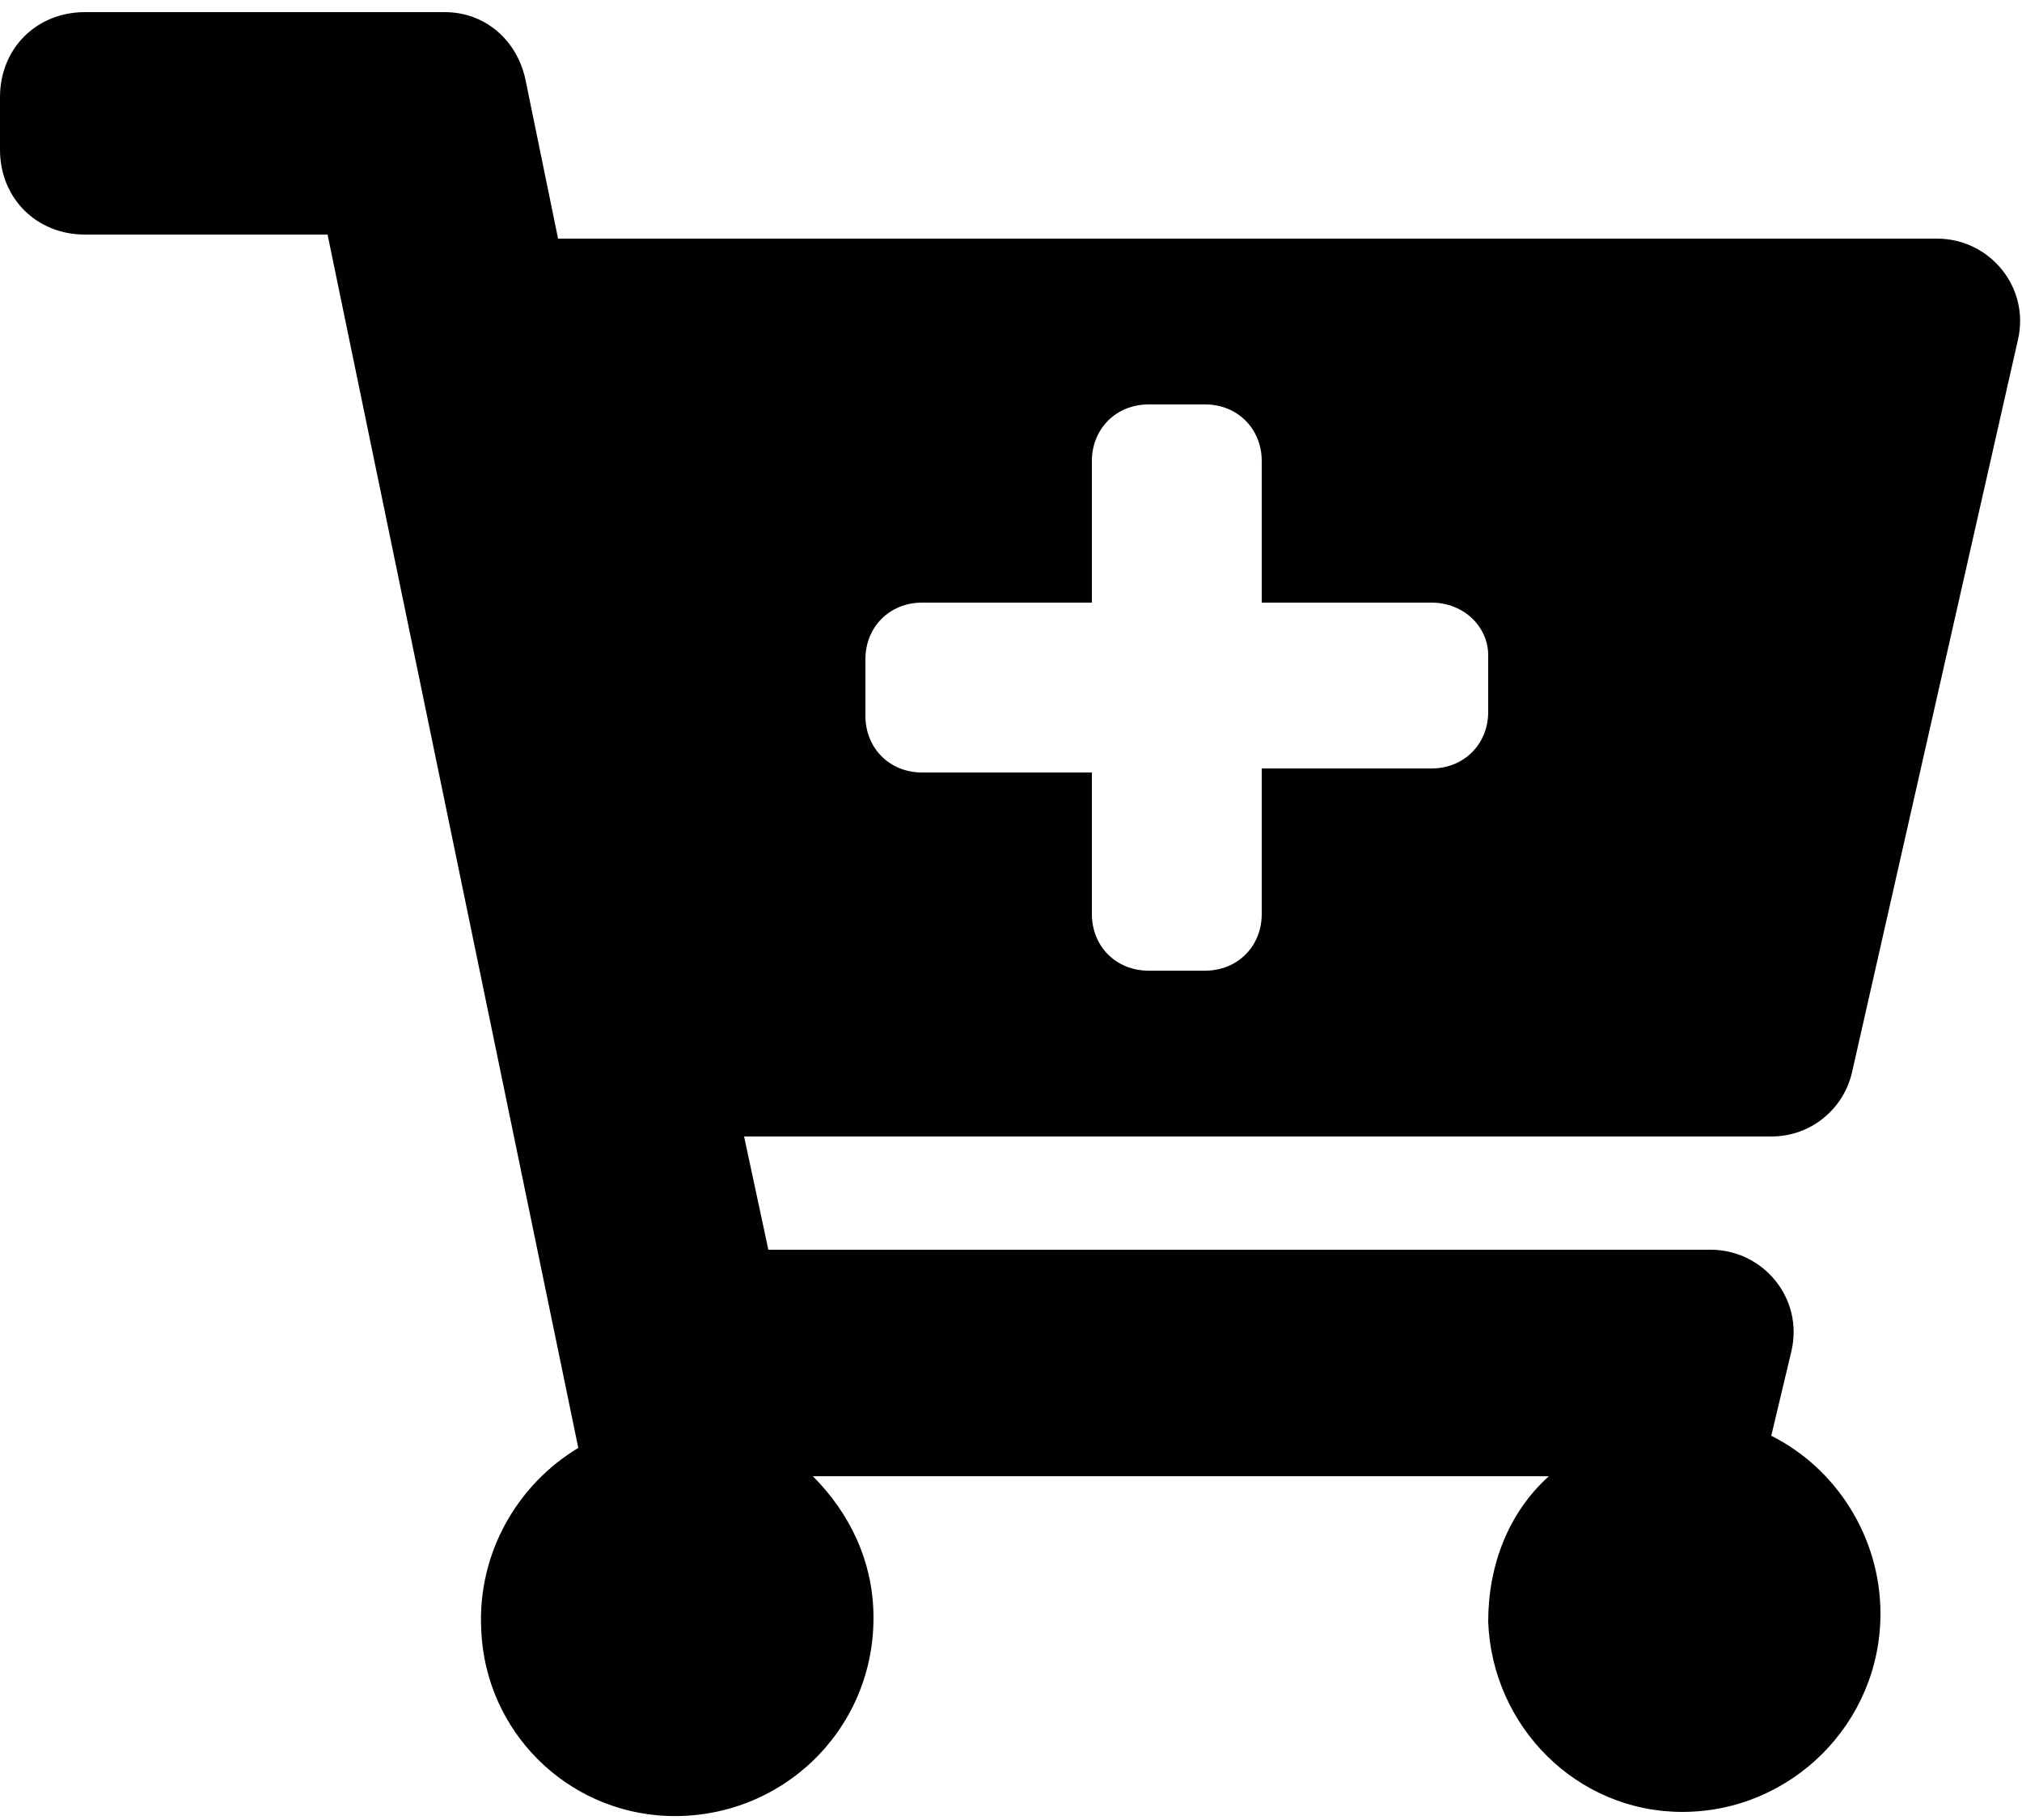 <?xml version="1.0" encoding="utf-8"?>
<!-- Generator: Adobe Illustrator 24.2.1, SVG Export Plug-In . SVG Version: 6.00 Build 0)  -->
<svg version="1.1" id="Livello_1" xmlns="http://www.w3.org/2000/svg" xmlns:xlink="http://www.w3.org/1999/xlink" x="0px" y="0px"
	 viewBox="0 0 50 45" style="enable-background:new 0 0 50 45;" xml:space="preserve">
<style type="text/css">
	.st0{fill:#010101;}
</style>
<path class="st0" d="M43.8,28.1H18.4l0.6,2.8h23.3c1.3,0,2.3,1.2,2,2.5l-0.5,2.1c1.6,0.8,2.7,2.5,2.7,4.4c0,2.7-2.2,4.9-4.9,4.9
	c-2.6,0-4.7-2.1-4.8-4.7c0-1.4,0.5-2.7,1.5-3.6H20.1c0.9,0.9,1.5,2.1,1.5,3.5c0,2.8-2.3,5-5.1,4.9c-2.5-0.1-4.5-2.1-4.6-4.6
	c-0.1-1.9,0.9-3.6,2.4-4.5L8.1,5.8H2.1C0.9,5.8,0,4.9,0,3.7V2.4c0-1.2,0.9-2.1,2.1-2.1H11c1,0,1.8,0.7,2,1.7l0.8,3.9h34.1
	c1.3,0,2.3,1.2,2,2.5l-4.1,18.1C45.6,27.4,44.8,28.1,43.8,28.1z M35.4,14.9h-4.2v-3.5c0-0.8-0.6-1.4-1.4-1.4h-1.4
	c-0.8,0-1.4,0.6-1.4,1.4v3.5h-4.2c-0.8,0-1.4,0.6-1.4,1.4v1.4c0,0.8,0.6,1.4,1.4,1.4h4.2v3.5c0,0.8,0.6,1.4,1.4,1.4h1.4
	c0.8,0,1.4-0.6,1.4-1.4V19h4.2c0.8,0,1.4-0.6,1.4-1.4v-1.4C36.8,15.5,36.2,14.9,35.4,14.9z"/>
</svg>
